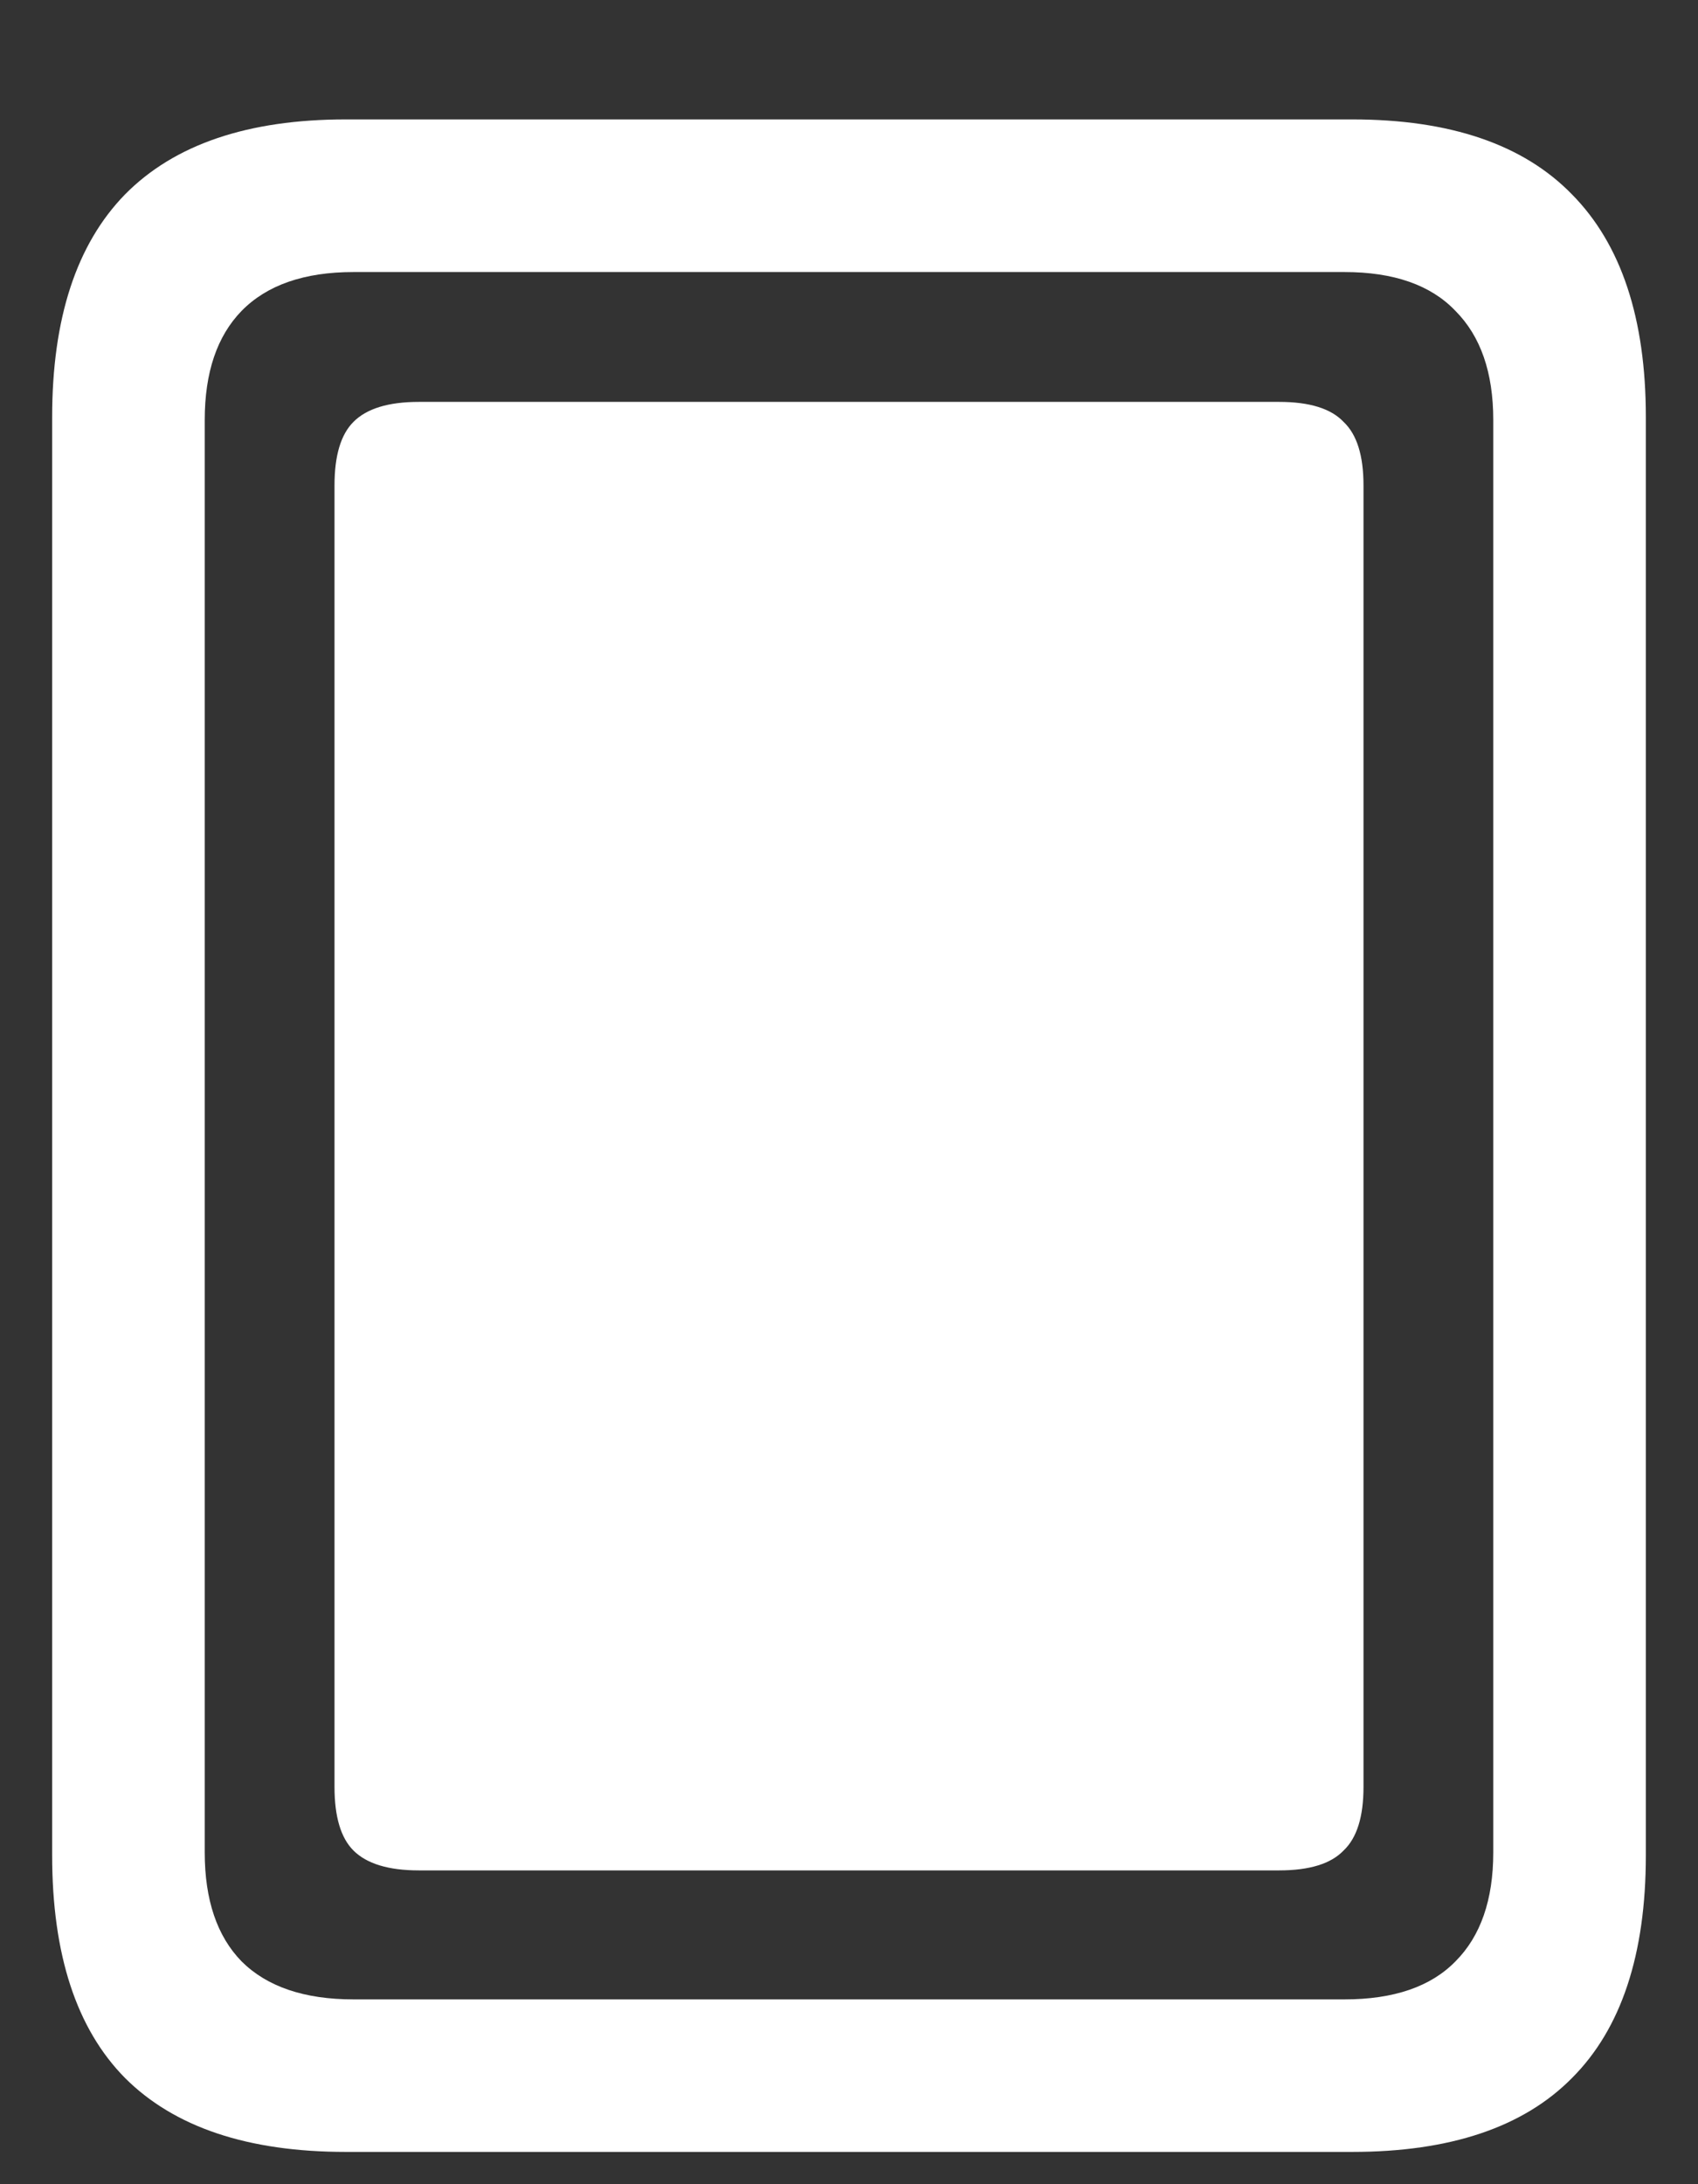 <svg width="14" height="18" viewBox="0 0 14 18" fill="none" xmlns="http://www.w3.org/2000/svg">
<rect x="0" y="0" width="14" height="18" fill="#333333" stroke="none"/>
<path d="M3.453 15.414H10.547C10.797 15.414 10.974 15.359 11.078 15.25C11.188 15.146 11.242 14.971 11.242 14.727V4C11.242 3.755 11.188 3.581 11.078 3.477C10.974 3.367 10.797 3.312 10.547 3.312H3.453C3.203 3.312 3.023 3.367 2.914 3.477C2.81 3.581 2.758 3.755 2.758 4V14.727C2.758 14.971 2.81 15.146 2.914 15.25C3.023 15.359 3.203 15.414 3.453 15.414ZM0.43 15.289C0.43 16.107 0.63 16.719 1.031 17.125C1.438 17.531 2.044 17.734 2.852 17.734H11.148C11.956 17.734 12.56 17.531 12.961 17.125C13.367 16.719 13.57 16.107 13.57 15.289V3.438C13.57 2.625 13.367 2.013 12.961 1.602C12.56 1.19 11.956 0.984 11.148 0.984H2.852C2.044 0.984 1.438 1.19 1.031 1.602C0.63 2.013 0.43 2.625 0.43 3.438V15.289ZM1.688 15.266V3.461C1.688 3.07 1.789 2.771 1.992 2.562C2.201 2.349 2.508 2.242 2.914 2.242H11.086C11.492 2.242 11.797 2.349 12 2.562C12.208 2.771 12.312 3.07 12.312 3.461V15.266C12.312 15.656 12.208 15.956 12 16.164C11.797 16.372 11.492 16.477 11.086 16.477H2.914C2.508 16.477 2.201 16.372 1.992 16.164C1.789 15.956 1.688 15.656 1.688 15.266Z" fill="white"/>
</svg>
